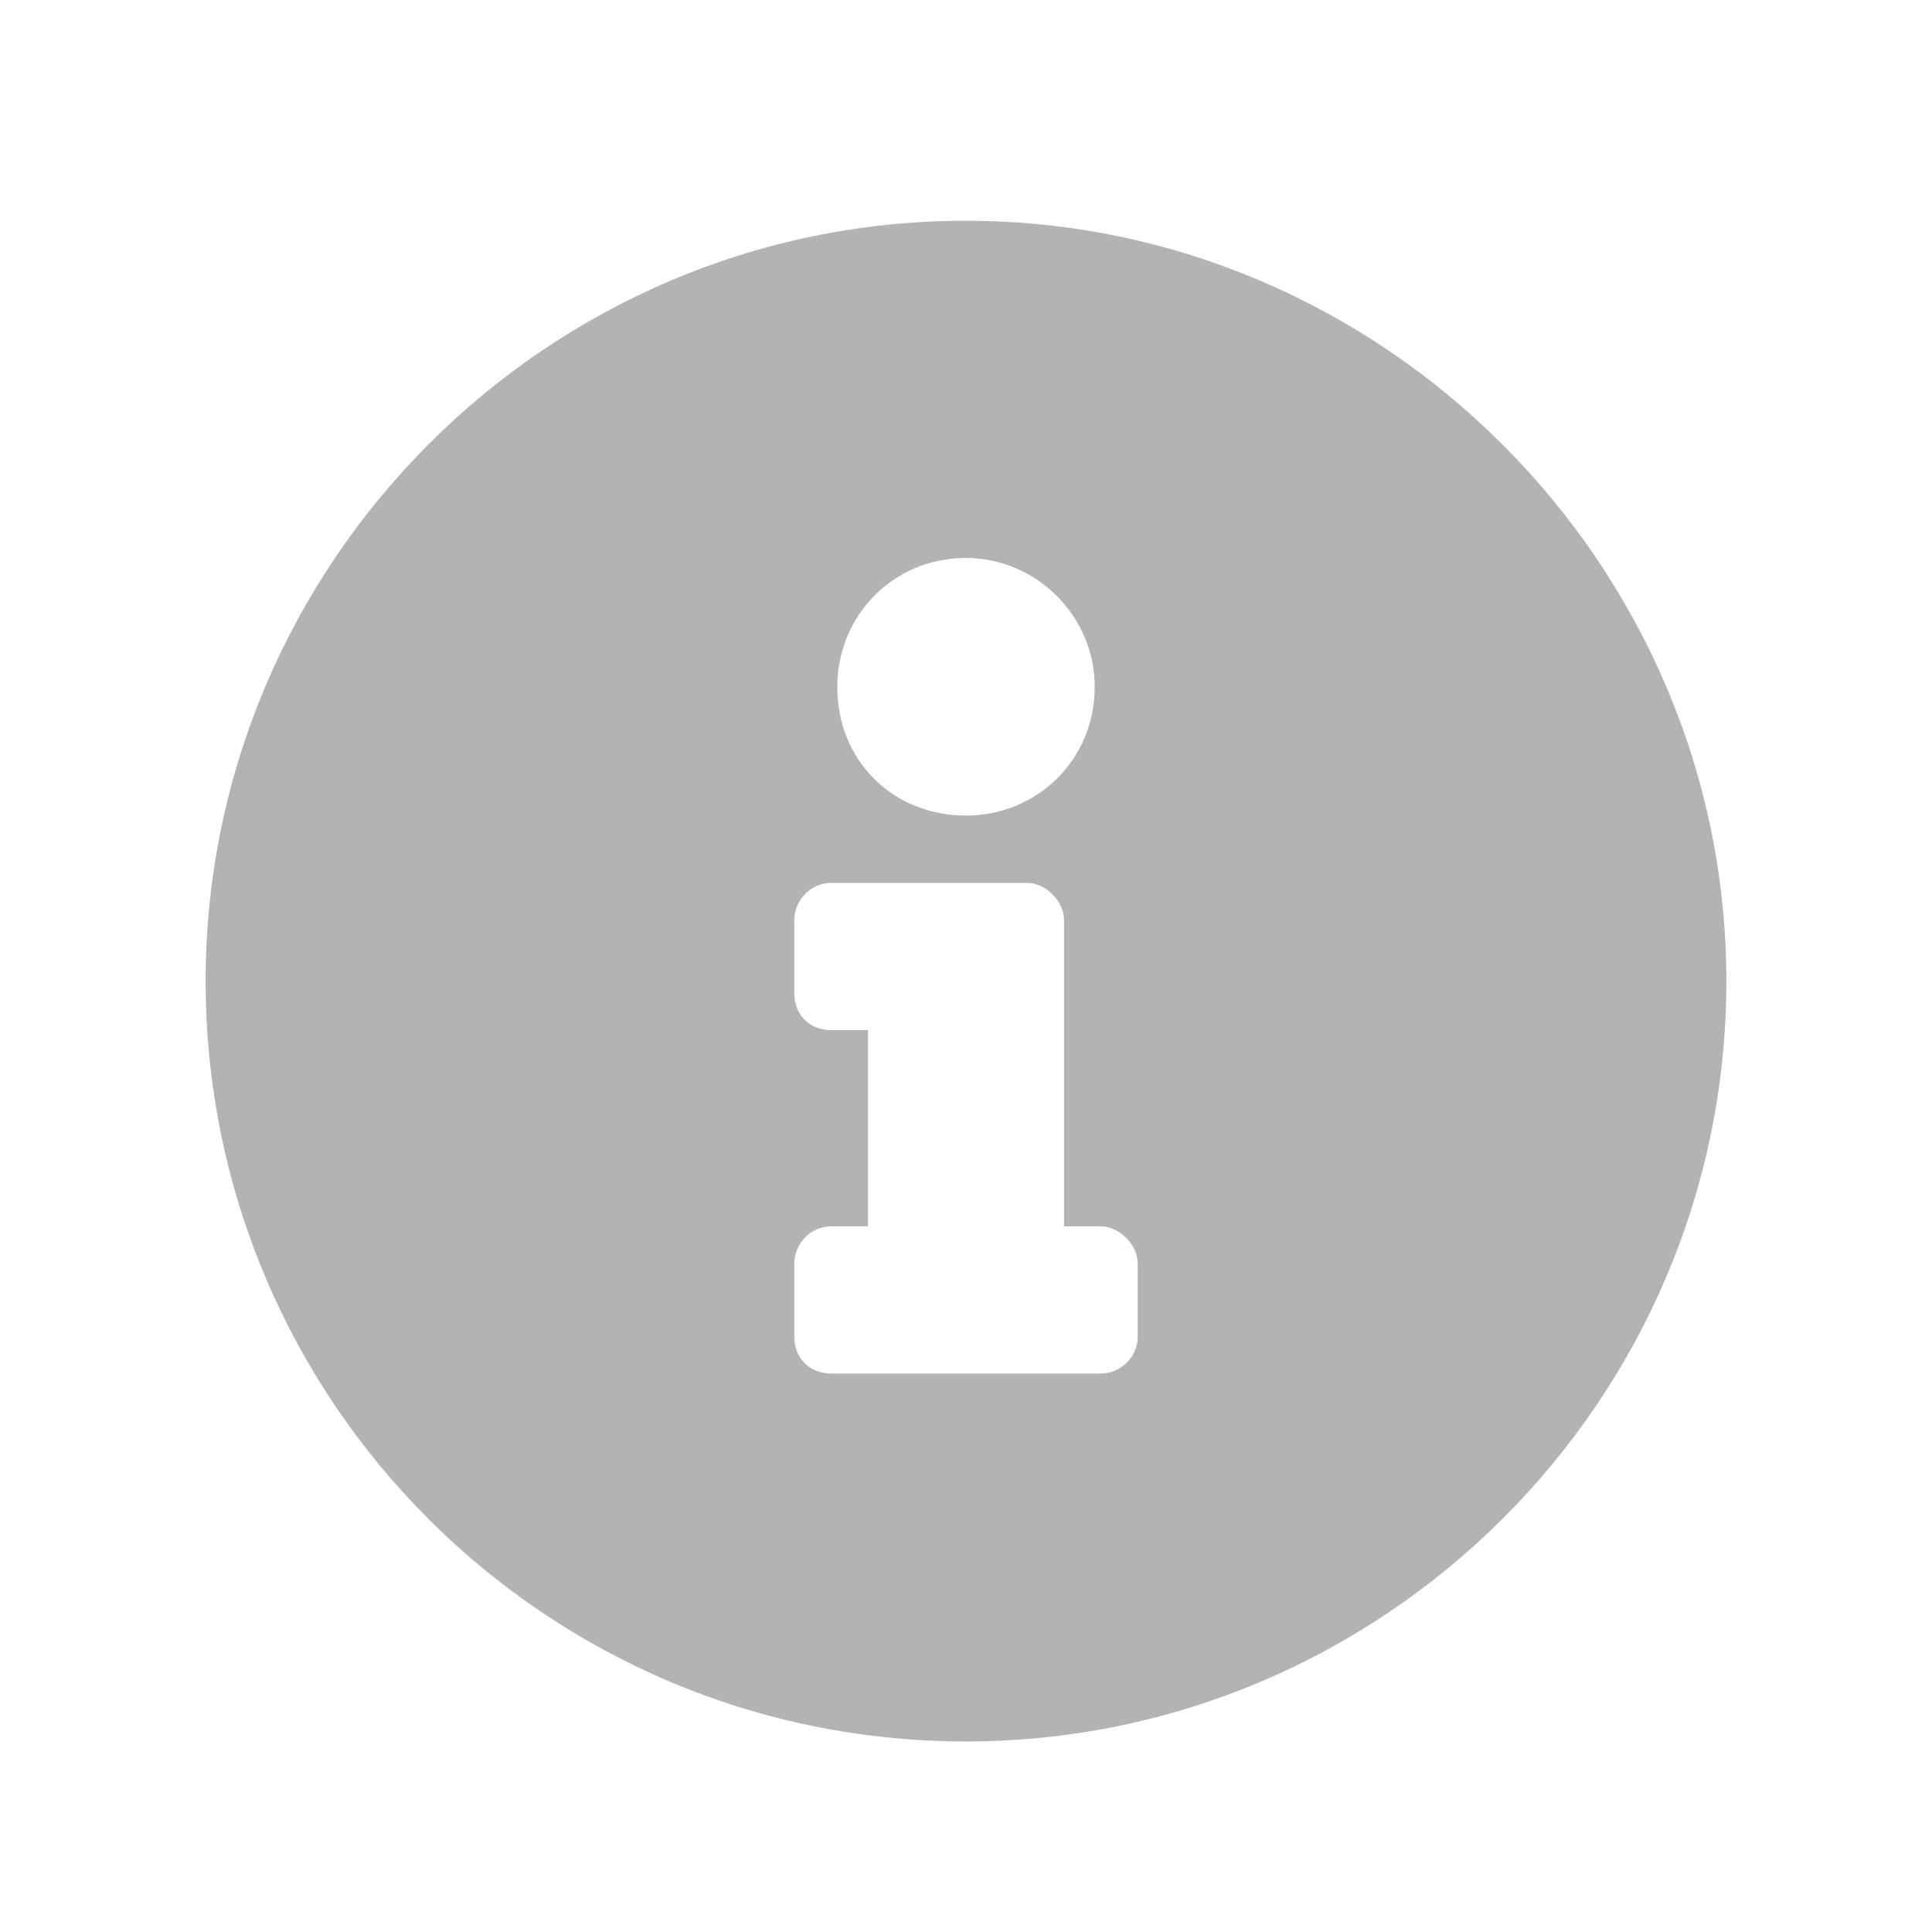 <svg xmlns="http://www.w3.org/2000/svg" xmlns:xlink="http://www.w3.org/1999/xlink" width="16" height="16" class="yc-icon" fill="currentColor" stroke="none" aria-hidden="true"><svg viewBox="0 0 16 16" xmlns="http://www.w3.org/2000/svg"><path fill="#b3b3b3" d="M8 1.828C4.521 1.828 1.703 4.672 1.703 8.125C1.703 11.604 4.521 14.422 8 14.422C11.453 14.422 14.297 11.604 14.297 8.125C14.297 4.672 11.453 1.828 8 1.828ZM8 4.621C8.584 4.621 9.066 5.104 9.066 5.688C9.066 6.297 8.584 6.754 8 6.754C7.391 6.754 6.934 6.297 6.934 5.688C6.934 5.104 7.391 4.621 8 4.621ZM9.422 11.07C9.422 11.248 9.27 11.375 9.117 11.375H6.883C6.705 11.375 6.578 11.248 6.578 11.07V10.461C6.578 10.309 6.705 10.156 6.883 10.156H7.188V8.531H6.883C6.705 8.531 6.578 8.404 6.578 8.227V7.617C6.578 7.465 6.705 7.312 6.883 7.312H8.508C8.66 7.312 8.812 7.465 8.812 7.617V10.156H9.117C9.27 10.156 9.422 10.309 9.422 10.461V11.07Z"></path></svg></svg>